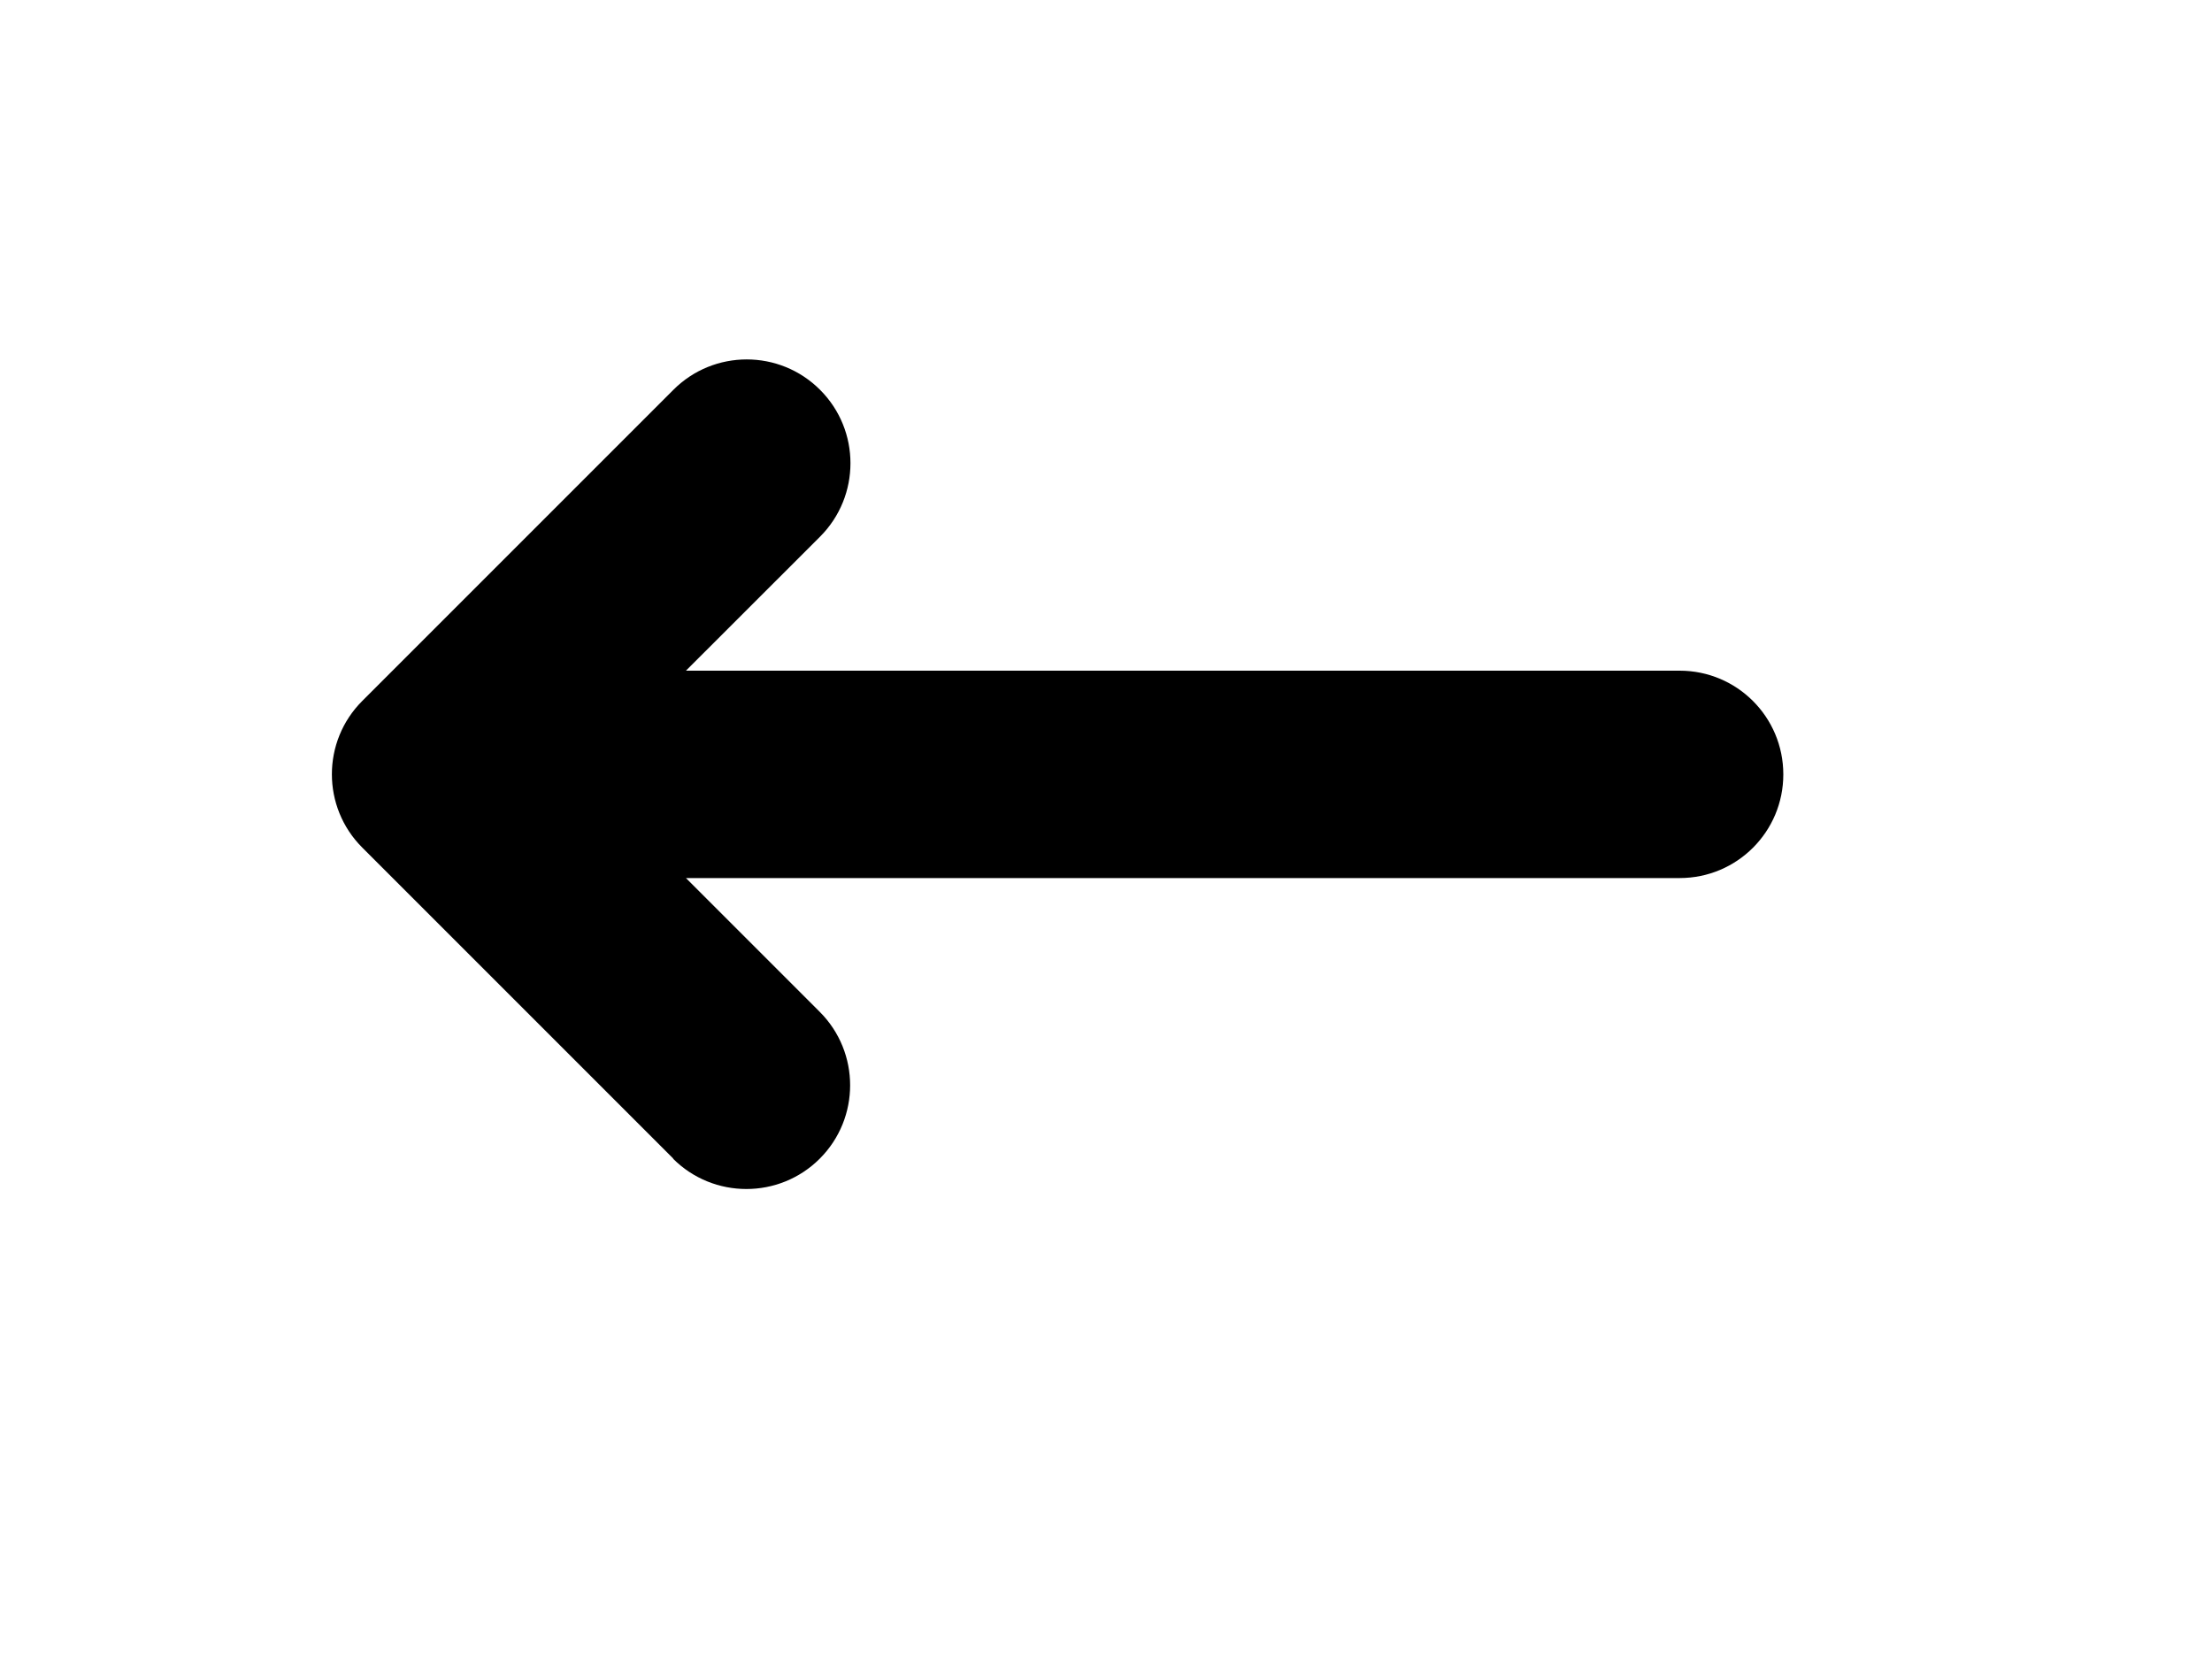 <svg width="20" height="15" viewBox="0 0 20 15" fill="none" xmlns="http://www.w3.org/2000/svg">
<path d="M6.085 10.476C6.451 10.842 7.046 10.842 7.412 10.476C7.778 10.11 7.778 9.515 7.412 9.149L6.202 7.939H15.187C15.705 7.939 16.124 7.52 16.124 7.002C16.124 6.483 15.705 6.064 15.187 6.064H6.202L7.415 4.852C7.781 4.485 7.781 3.891 7.415 3.525C7.049 3.158 6.454 3.158 6.088 3.525L3.276 6.337C2.909 6.703 2.909 7.298 3.276 7.664L6.088 10.476H6.085Z" fill="black"/>
</svg>
